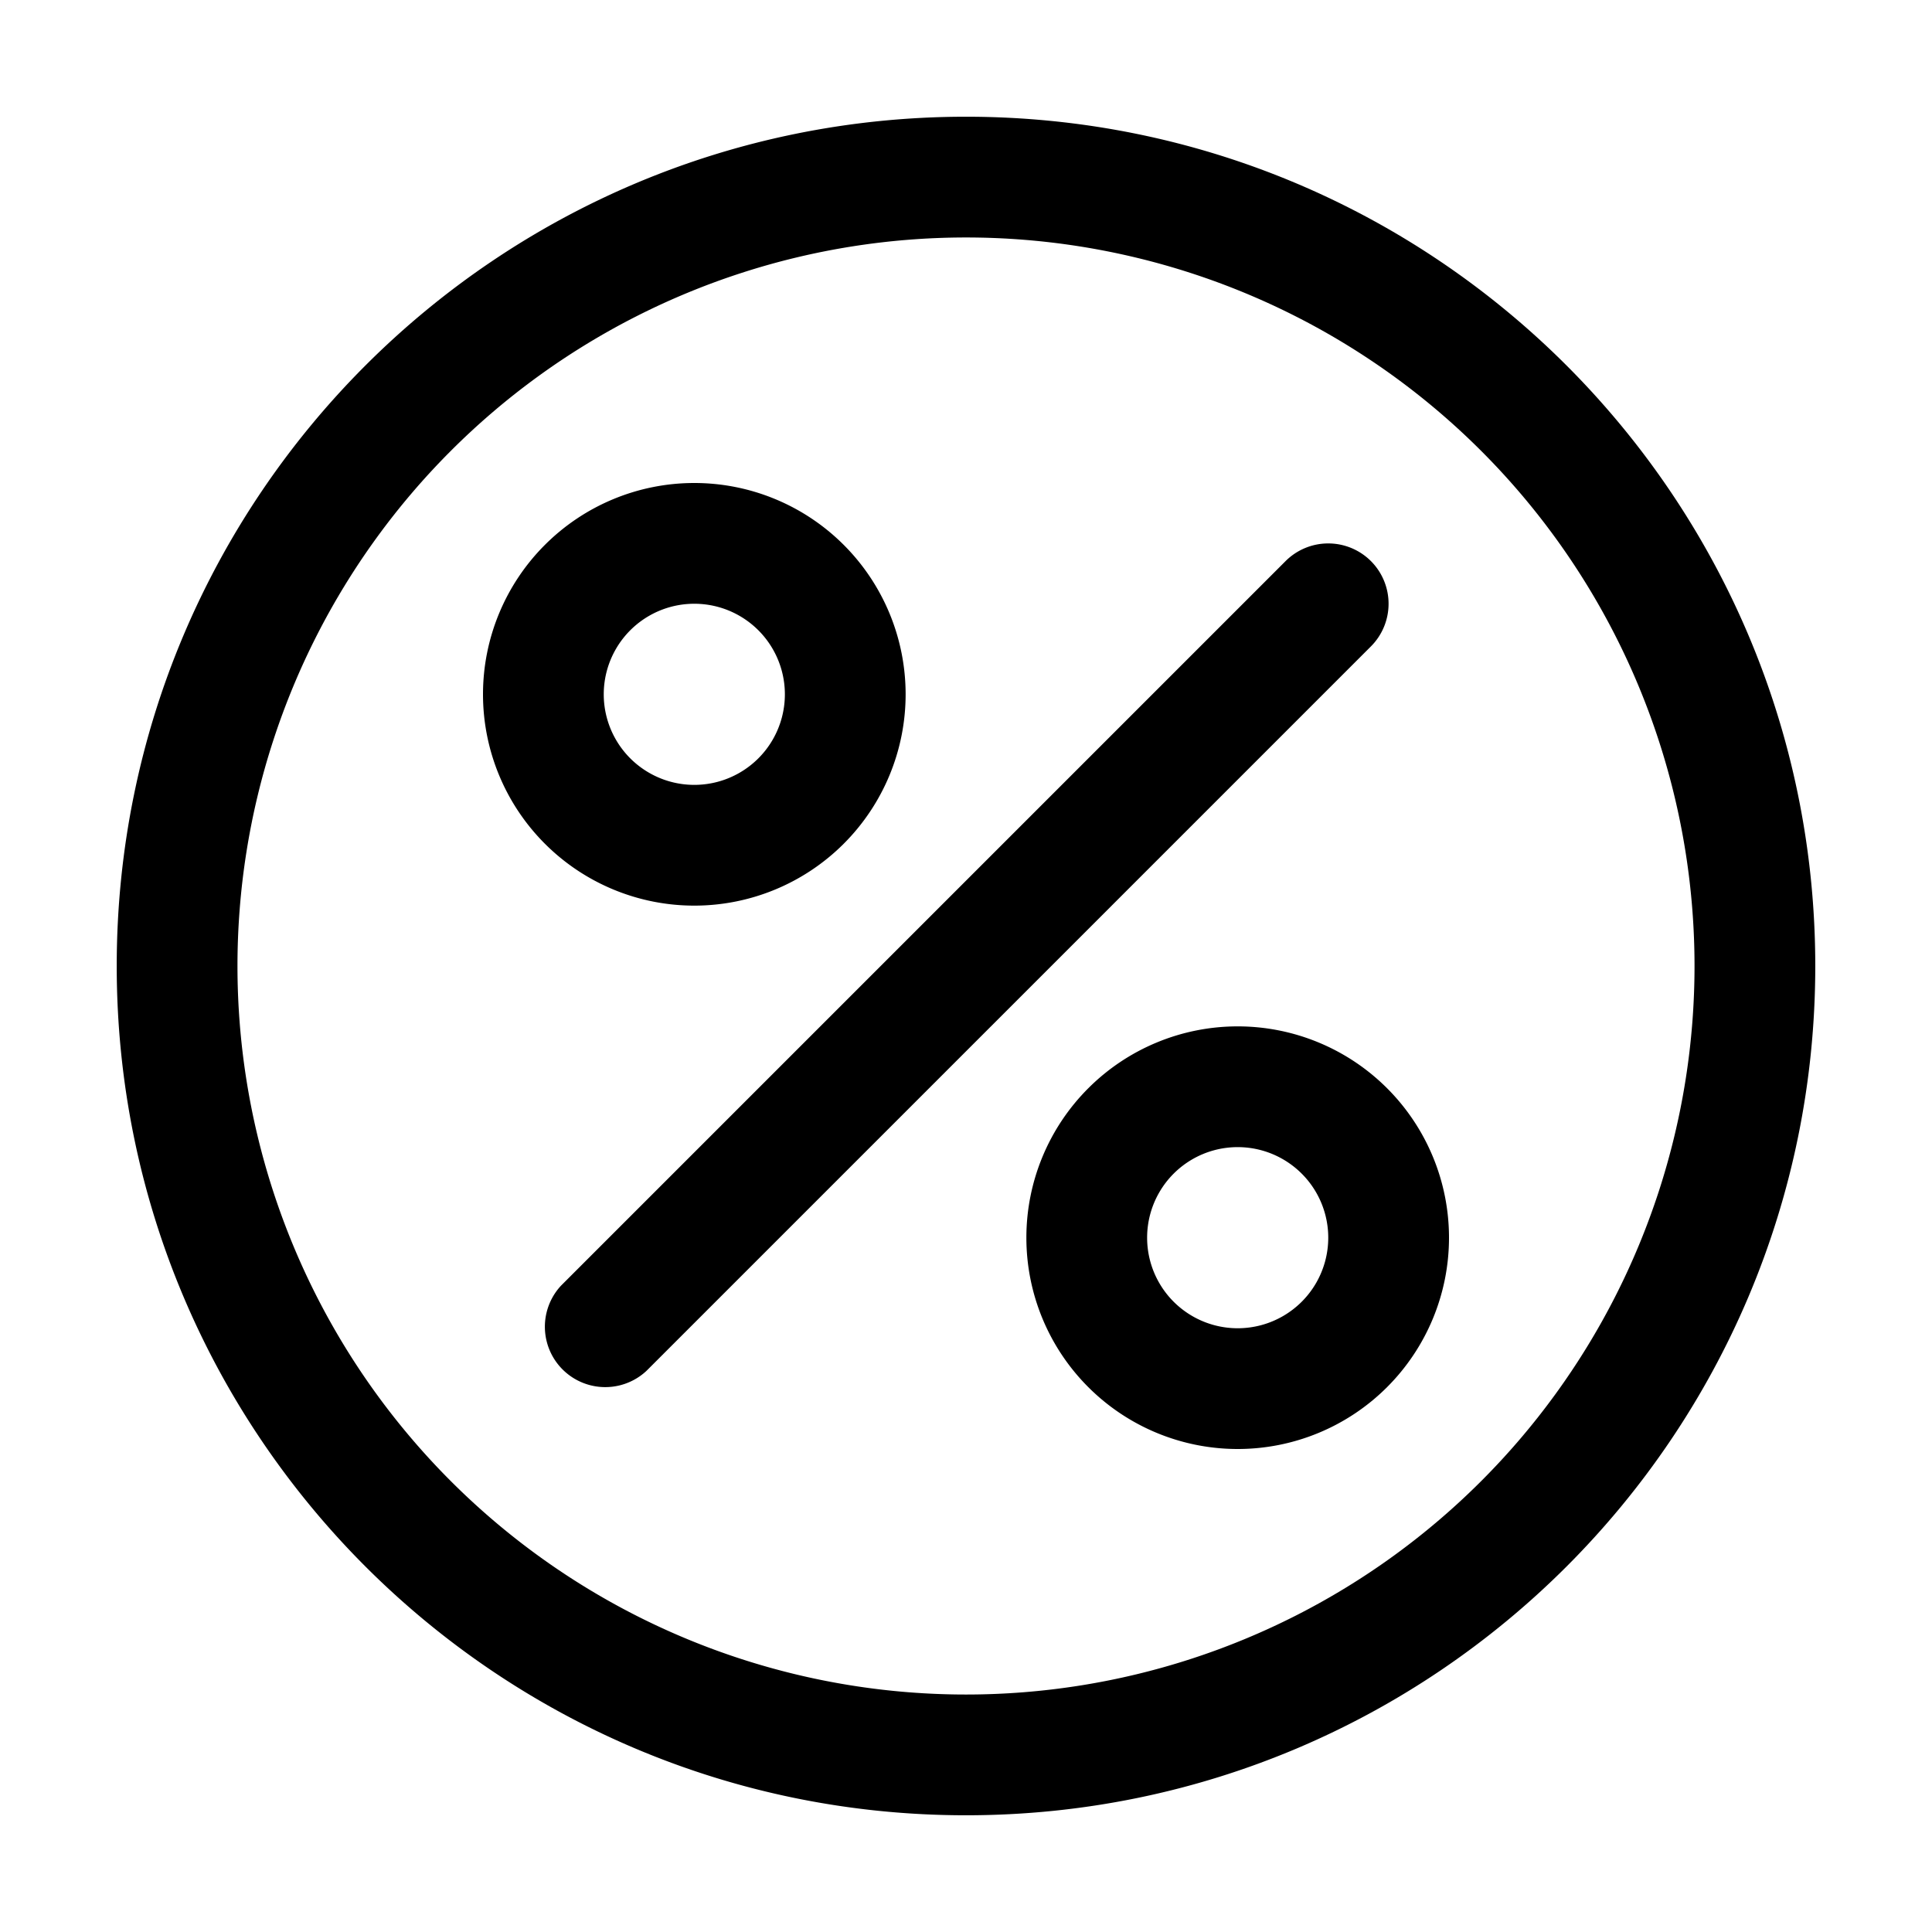 <svg xmlns="http://www.w3.org/2000/svg" width="24" height="24" fill="currentColor" viewBox="0 0 24 24">
  <path fill-rule="evenodd" d="M12 2.95a9.05 9.05 0 1 0 0 18.1 9.05 9.05 0 0 0 0-18.1ZM1.45 12C1.45 6.173 6.173 1.45 12 1.45c5.827 0 10.55 4.723 10.55 10.55 0 5.827-4.723 10.55-10.55 10.55-5.827 0-10.55-4.723-10.55-10.55Z" clip-rule="evenodd"/>
  <path fill-rule="evenodd" d="M8.625 7.5a1.125 1.125 0 1 0 0 2.25 1.125 1.125 0 0 0 0-2.25ZM6 8.625a2.625 2.625 0 1 1 5.25 0 2.625 2.625 0 0 1-5.25 0Zm9.375 5.625a1.125 1.125 0 1 0 0 2.25 1.125 1.125 0 0 0 0-2.25Zm-2.625 1.125a2.625 2.625 0 1 1 5.25 0 2.625 2.625 0 0 1-5.25 0Zm4.28-8.405a.75.75 0 0 1 0 1.06l-9 9a.75.75 0 0 1-1.06-1.06l9-9a.75.75 0 0 1 1.06 0Z" clip-rule="evenodd"/>
</svg>
